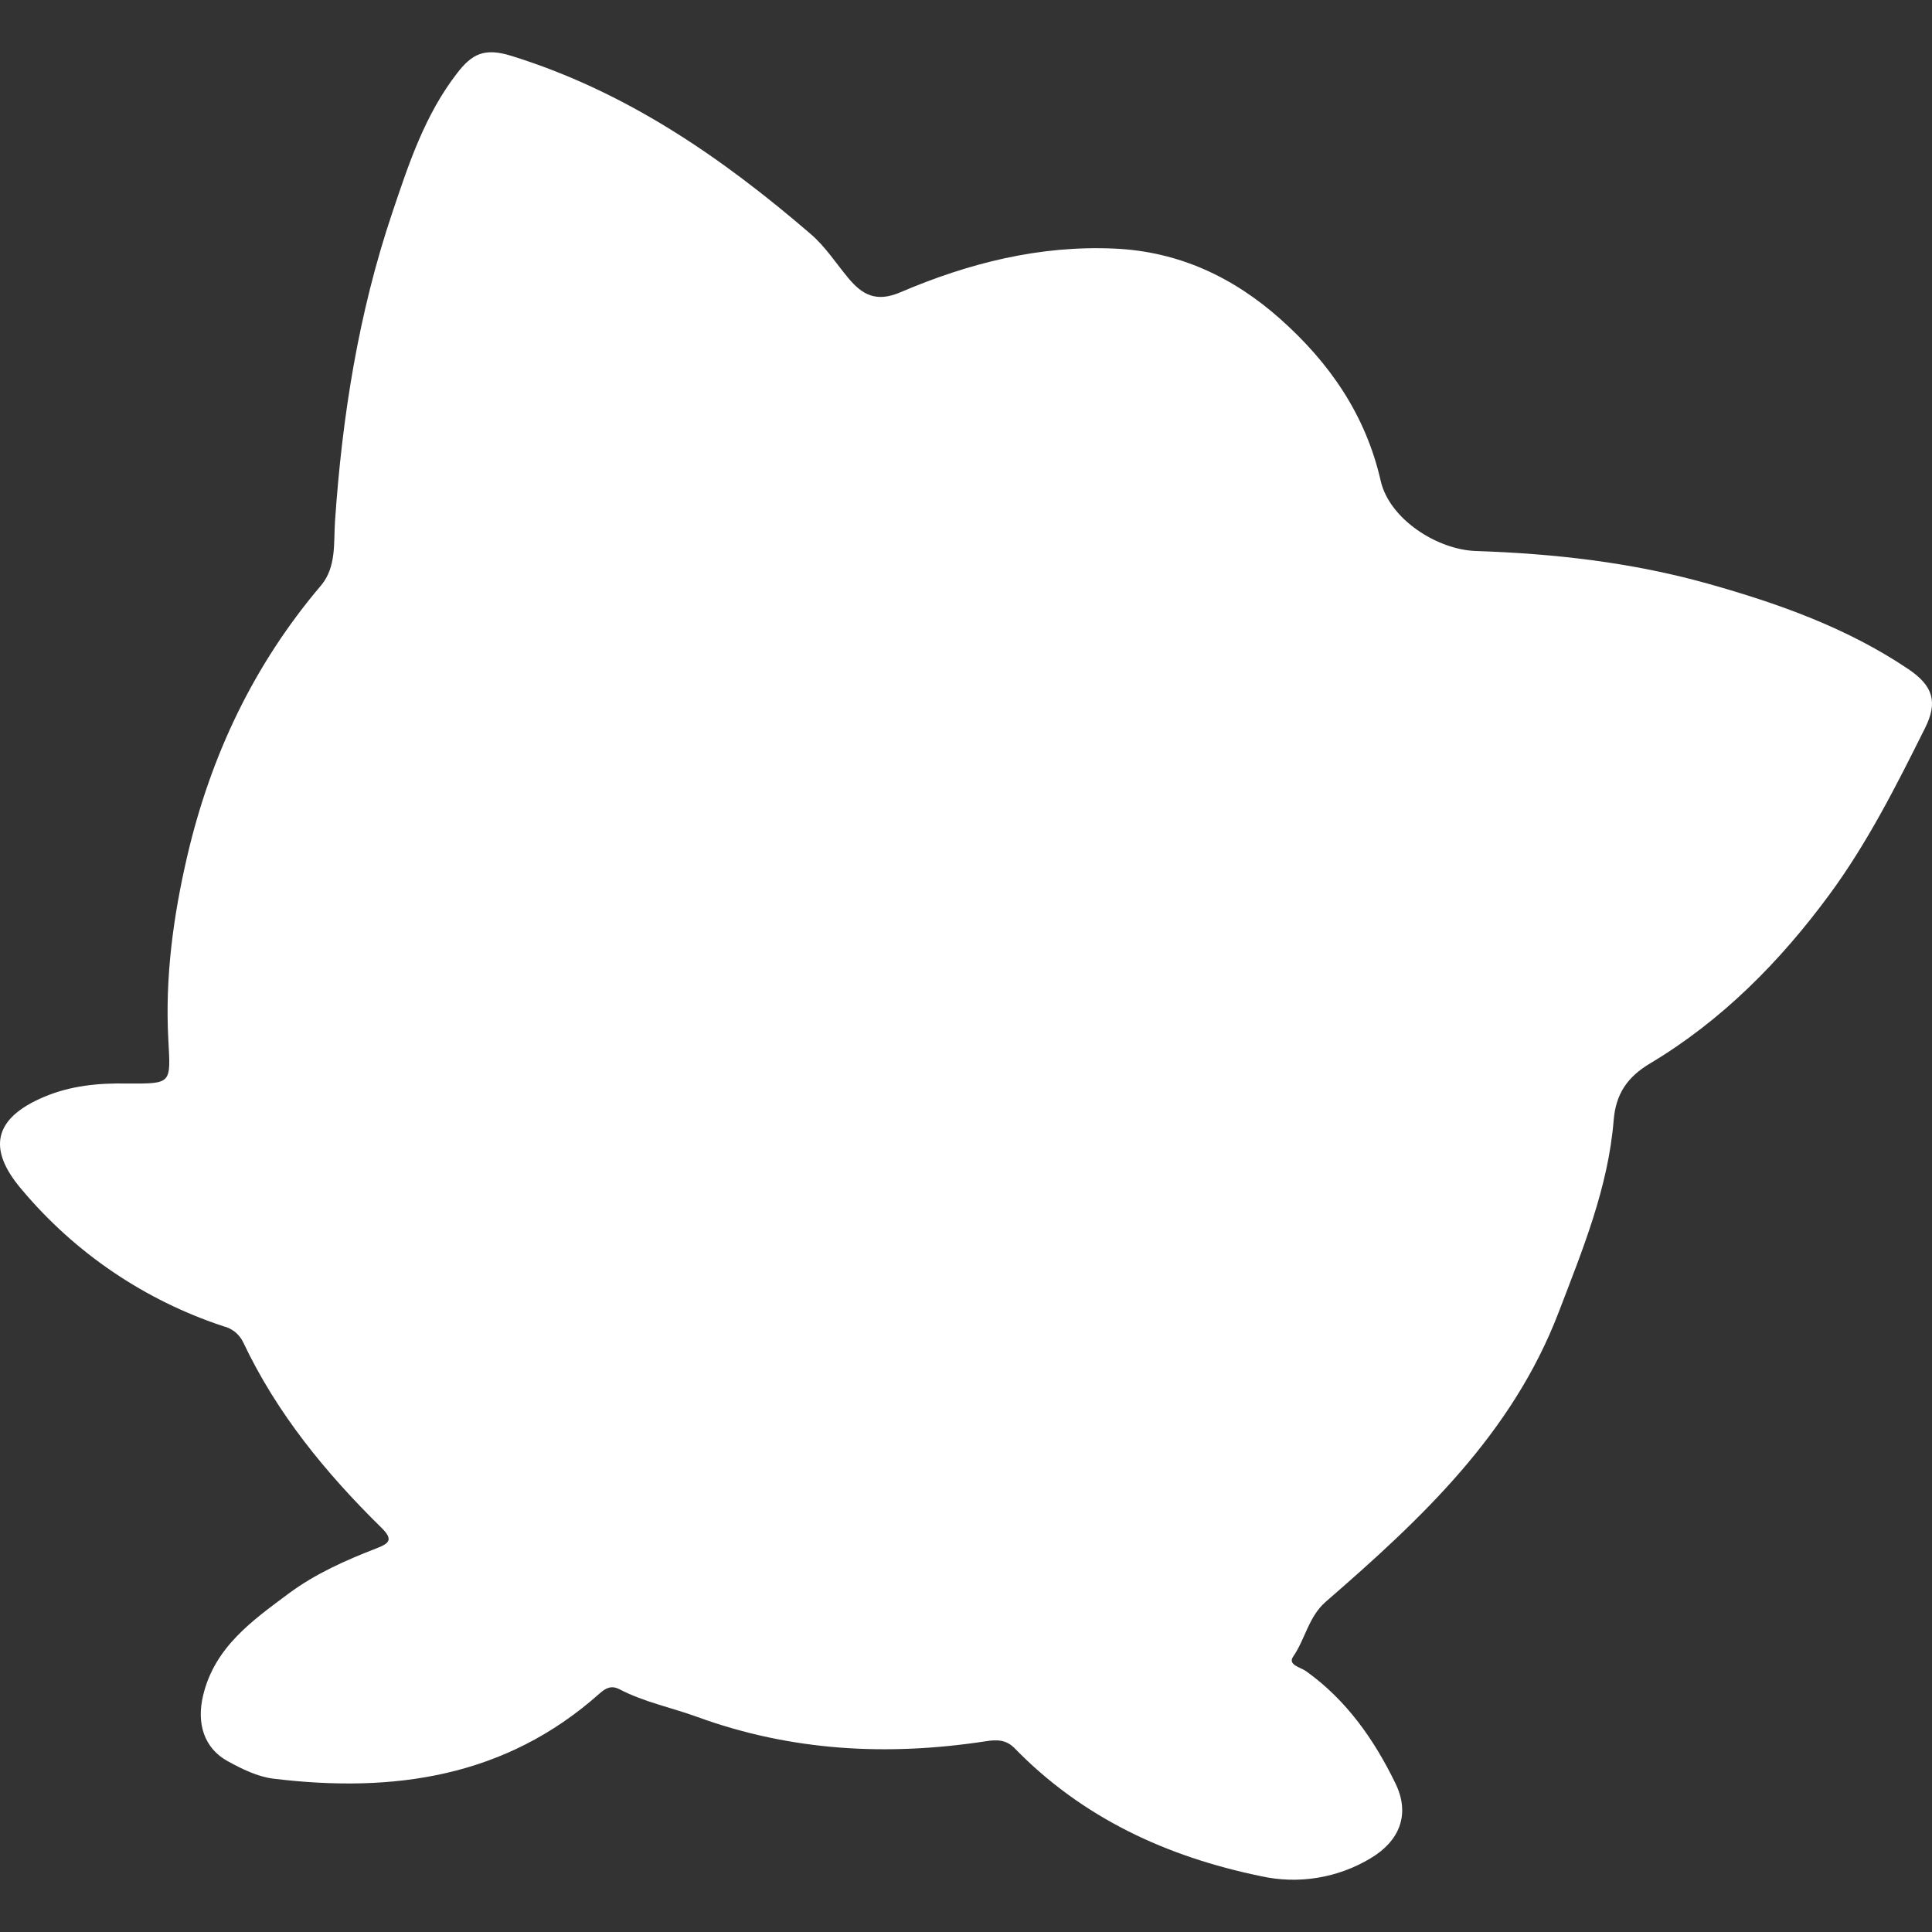 <svg width="25" height="25" viewBox="0 0 25 25" fill="none" xmlns="http://www.w3.org/2000/svg">
<rect x="0" y="0" width="25" height="25" fill="#333333" stroke="none"/>
<g id="Short" clip-path="url(#clip0_347_159)">
<path id="Vector" d="M1.65 14.021C2.23 14.023 2.208 14.025 2.178 13.45C2.135 12.646 2.242 11.853 2.425 11.07C2.729 9.771 3.286 8.598 4.153 7.577C4.355 7.337 4.316 7.025 4.335 6.745C4.428 5.382 4.64 4.046 5.078 2.747C5.291 2.114 5.498 1.486 5.915 0.947C6.107 0.698 6.267 0.615 6.614 0.722C8.096 1.181 9.333 2.032 10.489 3.027C10.681 3.192 10.817 3.406 10.977 3.598C11.154 3.811 11.335 3.917 11.649 3.783C12.531 3.406 13.452 3.172 14.426 3.217C15.254 3.255 15.959 3.587 16.565 4.126C17.203 4.693 17.672 5.368 17.866 6.222C17.979 6.716 18.594 7.113 19.098 7.13C20.112 7.164 21.112 7.276 22.098 7.552C23.015 7.81 23.898 8.123 24.692 8.657C25.015 8.874 25.078 9.085 24.91 9.421C24.54 10.163 24.166 10.905 23.674 11.574C23.035 12.442 22.284 13.203 21.353 13.76C21.058 13.936 20.909 14.154 20.881 14.494C20.81 15.368 20.48 16.168 20.17 16.978C19.567 18.557 18.387 19.658 17.158 20.724C16.932 20.919 16.891 21.209 16.733 21.437C16.66 21.543 16.828 21.574 16.899 21.624C17.425 21.999 17.784 22.515 18.058 23.079C18.253 23.482 18.106 23.825 17.737 24.045C17.311 24.302 16.801 24.386 16.314 24.277C15.097 24.026 14.007 23.524 13.128 22.621C13.017 22.508 12.894 22.51 12.755 22.532C11.485 22.726 10.241 22.661 9.02 22.216C8.687 22.095 8.334 22.025 8.016 21.859C7.911 21.805 7.838 21.843 7.758 21.914C6.54 23.001 5.086 23.204 3.538 23.016C3.334 22.991 3.131 22.891 2.947 22.79C2.642 22.623 2.54 22.303 2.629 21.936C2.78 21.31 3.268 20.968 3.74 20.617C4.083 20.363 4.473 20.19 4.87 20.036C5.033 19.973 5.096 19.926 4.936 19.769C4.216 19.062 3.581 18.288 3.146 17.367C3.121 17.316 3.085 17.271 3.041 17.235C2.996 17.2 2.944 17.174 2.889 17.161C1.874 16.826 0.972 16.215 0.285 15.397C-0.174 14.863 -0.079 14.467 0.572 14.193C0.918 14.047 1.28 14.013 1.65 14.021Z" fill="#FFFFFF"/>
</g>
<defs>
<clipPath id="clip0_347_159">
<rect width="25" height="25" fill="white"/>
</clipPath>
</defs>
</svg>
